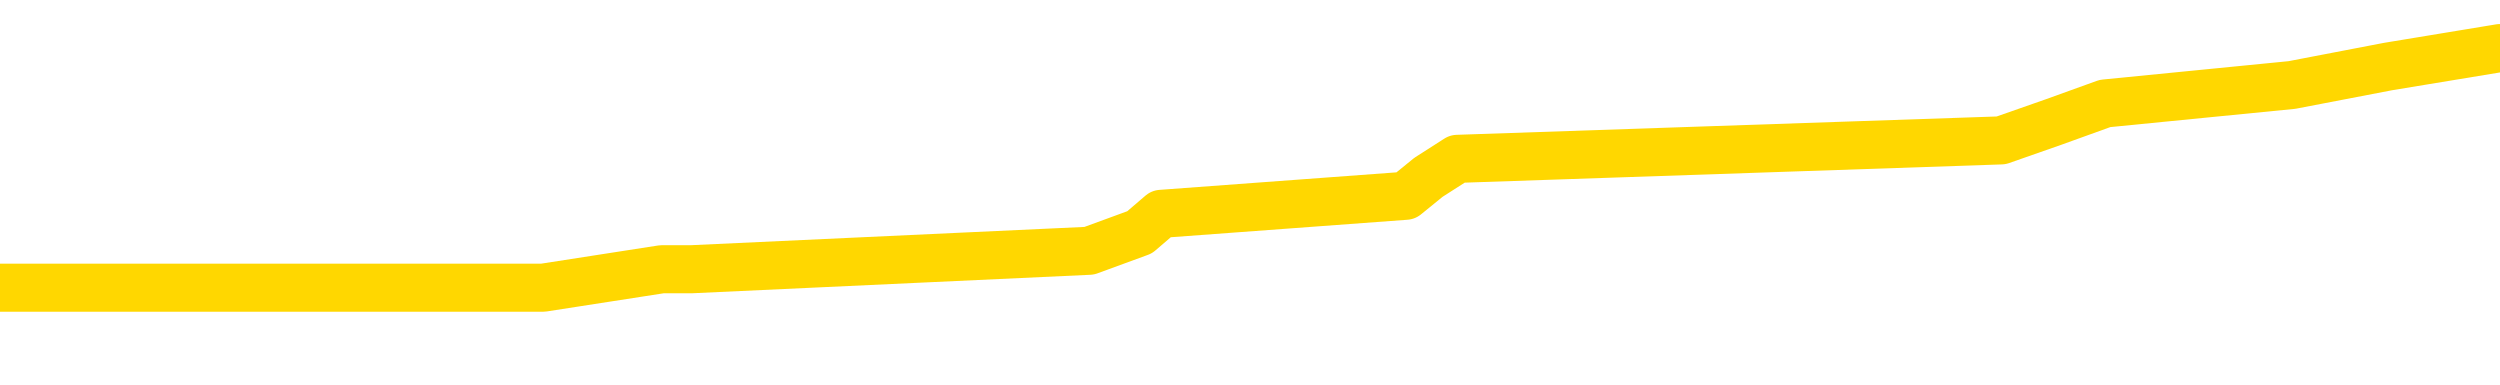 <svg xmlns="http://www.w3.org/2000/svg" version="1.1" viewBox="0 0 6500 1000">
	<path fill="none" stroke="gold" stroke-width="125" stroke-linecap="round" stroke-linejoin="round" d="M0 158794  L-1234165 158794 L-1233981 158746 L-1233490 158650 L-1233197 158602 L-1232886 158507 L-1232651 158459 L-1232598 158363 L-1232538 158267 L-1232385 158219 L-1232345 158124 L-1232212 158076 L-1231920 158028 L-1231379 158028 L-1230769 157980 L-1230721 157980 L-1230081 157932 L-1230047 157932 L-1229522 157932 L-1229389 157884 L-1228999 157788 L-1228671 157693 L-1228554 157597 L-1228343 157501 L-1227626 157501 L-1227056 157453 L-1226948 157453 L-1226774 157405 L-1226553 157309 L-1226151 157261 L-1226125 157166 L-1225197 157070 L-1225110 156974 L-1225028 156878 L-1224958 156783 L-1224660 156735 L-1224508 156639 L-1222618 156687 L-1222517 156687 L-1222255 156687 L-1221961 156735 L-1221820 156639 L-1221571 156639 L-1221536 156591 L-1221377 156543 L-1220914 156447 L-1220661 156399 L-1220448 156304 L-1220197 156256 L-1219848 156208 L-1218921 156112 L-1218827 156016 L-1218416 155968 L-1217245 155873 L-1216056 155825 L-1215964 155729 L-1215937 155633 L-1215671 155537 L-1215372 155442 L-1215243 155346 L-1215205 155250 L-1214391 155250 L-1214007 155298 L-1212946 155346 L-1212885 155346 L-1212620 156304 L-1212149 157214 L-1211956 158124 L-1211693 159034 L-1211356 158986 L-1211220 158938 L-1210765 158890 L-1210022 158842 L-1210004 158794 L-1209839 158698 L-1209771 158698 L-1209254 158650 L-1208226 158650 L-1208030 158602 L-1207541 158555 L-1207179 158507 L-1206770 158507 L-1206385 158555 L-1204681 158555 L-1204583 158555 L-1204512 158555 L-1204450 158555 L-1204266 158507 L-1203929 158507 L-1203289 158459 L-1203212 158411 L-1203151 158411 L-1202964 158363 L-1202884 158363 L-1202707 158315 L-1202688 158267 L-1202458 158267 L-1202070 158219 L-1201182 158219 L-1201142 158171 L-1201054 158124 L-1201027 158028 L-1200019 157980 L-1199869 157884 L-1199845 157836 L-1199712 157788 L-1199672 157740 L-1198414 157693 L-1198356 157693 L-1197816 157645 L-1197764 157645 L-1197717 157645 L-1197322 157597 L-1197182 157549 L-1196982 157501 L-1196836 157501 L-1196671 157501 L-1196394 157549 L-1196036 157549 L-1195483 157501 L-1194838 157453 L-1194580 157357 L-1194426 157309 L-1194025 157261 L-1193985 157214 L-1193864 157166 L-1193802 157214 L-1193788 157214 L-1193694 157214 L-1193401 157166 L-1193250 156974 L-1192920 156878 L-1192842 156783 L-1192766 156735 L-1192539 156591 L-1192473 156495 L-1192245 156399 L-1192193 156304 L-1192028 156256 L-1191022 156208 L-1190839 156160 L-1190288 156112 L-1189895 156016 L-1189497 155968 L-1188647 155873 L-1188569 155825 L-1187990 155777 L-1187549 155777 L-1187308 155729 L-1187150 155729 L-1186750 155633 L-1186729 155633 L-1186284 155585 L-1185879 155537 L-1185743 155442 L-1185568 155346 L-1185431 155250 L-1185181 155154 L-1184181 155106 L-1184099 155058 L-1183964 155011 L-1183925 154963 L-1183035 154915 L-1182819 154867 L-1182376 154819 L-1182259 154771 L-1182202 154723 L-1181526 154723 L-1181425 154675 L-1181397 154675 L-1180055 154627 L-1179649 154579 L-1179610 154532 L-1178681 154484 L-1178583 154436 L-1178450 154388 L-1178046 154340 L-1178020 154292 L-1177927 154244 L-1177710 154196 L-1177299 154101 L-1176146 154005 L-1175854 153909 L-1175825 153813 L-1175217 153765 L-1174967 153670 L-1174947 153622 L-1174018 153574 L-1173967 153478 L-1173844 153430 L-1173827 153334 L-1173671 153286 L-1173496 153191 L-1173359 153143 L-1173303 153095 L-1173195 153047 L-1173110 152999 L-1172876 152951 L-1172801 152903 L-1172493 152855 L-1172375 152807 L-1172205 152760 L-1172114 152712 L-1172011 152712 L-1171988 152664 L-1171911 152664 L-1171813 152568 L-1171446 152520 L-1171342 152472 L-1170838 152424 L-1170386 152376 L-1170348 152329 L-1170324 152281 L-1170283 152233 L-1170155 152185 L-1170054 152137 L-1169612 152089 L-1169330 152041 L-1168738 151993 L-1168607 151945 L-1168333 151850 L-1168180 151802 L-1168027 151754 L-1167942 151658 L-1167864 151610 L-1167678 151562 L-1167628 151562 L-1167600 151514 L-1167520 151466 L-1167497 151419 L-1167214 151323 L-1166610 151227 L-1165615 151179 L-1165317 151131 L-1164583 151083 L-1164338 151035 L-1164249 150988 L-1163671 150940 L-1162973 150892 L-1162220 150844 L-1161902 150796 L-1161519 150700 L-1161442 150652 L-1160808 150604 L-1160622 150556 L-1160534 150556 L-1160405 150556 L-1160092 150509 L-1160043 150461 L-1159901 150413 L-1159879 150365 L-1158911 150317 L-1158366 150269 L-1157888 150269 L-1157827 150269 L-1157503 150269 L-1157481 150221 L-1157419 150221 L-1157209 150173 L-1157132 150125 L-1157077 150078 L-1157055 150030 L-1157016 149982 L-1157000 149934 L-1156243 149886 L-1156226 149838 L-1155427 149790 L-1155274 149742 L-1154369 149694 L-1153863 149647 L-1153634 149551 L-1153592 149551 L-1153477 149503 L-1153301 149455 L-1152546 149503 L-1152411 149455 L-1152247 149407 L-1151929 149359 L-1151753 149263 L-1150731 149168 L-1150708 149072 L-1150457 149024 L-1150244 148928 L-1149610 148880 L-1149372 148784 L-1149339 148689 L-1149161 148593 L-1149081 148497 L-1148991 148449 L-1148927 148353 L-1148486 148258 L-1148463 148210 L-1147922 148162 L-1147666 148114 L-1147171 148066 L-1146294 148018 L-1146257 147970 L-1146205 147922 L-1146163 147875 L-1146046 147827 L-1145770 147779 L-1145563 147683 L-1145365 147587 L-1145342 147491 L-1145292 147396 L-1145253 147348 L-1145175 147300 L-1144577 147204 L-1144517 147156 L-1144414 147108 L-1144260 147060 L-1143628 147012 L-1142947 146965 L-1142644 146869 L-1142297 146821 L-1142100 146773 L-1142052 146677 L-1141731 146629 L-1141104 146581 L-1140957 146534 L-1140921 146486 L-1140863 146438 L-1140786 146342 L-1140545 146342 L-1140457 146294 L-1140363 146246 L-1140069 146198 L-1139934 146150 L-1139874 146102 L-1139837 146007 L-1139565 146007 L-1138559 145959 L-1138384 145911 L-1138333 145911 L-1138040 145863 L-1137848 145767 L-1137515 145719 L-1137008 145671 L-1136446 145576 L-1136431 145480 L-1136414 145432 L-1136314 145336 L-1136199 145240 L-1136160 145145 L-1136123 145097 L-1136057 145097 L-1136029 145049 L-1135890 145097 L-1135597 145097 L-1135547 145097 L-1135442 145097 L-1135177 145049 L-1134713 145001 L-1134568 145001 L-1134513 144905 L-1134456 144857 L-1134265 144809 L-1133900 144761 L-1133686 144761 L-1133491 144761 L-1133433 144761 L-1133374 144666 L-1133220 144618 L-1132951 144570 L-1132521 144809 L-1132505 144809 L-1132428 144761 L-1132364 144714 L-1132235 144378 L-1132211 144330 L-1131927 144283 L-1131879 144235 L-1131825 144187 L-1131362 144139 L-1131324 144139 L-1131283 144091 L-1131093 144043 L-1130612 143995 L-1130125 143947 L-1130109 143899 L-1130071 143852 L-1129814 143804 L-1129737 143708 L-1129507 143660 L-1129491 143564 L-1129196 143468 L-1128754 143420 L-1128307 143373 L-1127803 143325 L-1127649 143277 L-1127362 143229 L-1127322 143133 L-1126991 143085 L-1126769 143037 L-1126252 142942 L-1126176 142894 L-1125929 142798 L-1125734 142702 L-1125674 142654 L-1124898 142606 L-1124824 142606 L-1124593 142558 L-1124577 142558 L-1124515 142511 L-1124319 142463 L-1123855 142463 L-1123832 142415 L-1123702 142415 L-1122401 142415 L-1122385 142415 L-1122307 142367 L-1122214 142367 L-1121997 142367 L-1121844 142319 L-1121666 142367 L-1121612 142415 L-1121325 142463 L-1121285 142463 L-1120916 142463 L-1120475 142463 L-1120292 142463 L-1119971 142415 L-1119676 142415 L-1119230 142319 L-1119158 142271 L-1118696 142175 L-1118258 142127 L-1118076 142079 L-1116622 141984 L-1116490 141936 L-1116033 141840 L-1115807 141792 L-1115421 141696 L-1114904 141601 L-1113950 141505 L-1113156 141409 L-1112481 141361 L-1112056 141265 L-1111745 141217 L-1111515 141074 L-1110831 140930 L-1110818 140786 L-1110608 140595 L-1110586 140547 L-1110412 140451 L-1109462 140403 L-1109194 140307 L-1108379 140260 L-1108068 140164 L-1108031 140116 L-1107973 140020 L-1107356 139972 L-1106719 139876 L-1105093 139829 L-1104419 139781 L-1103777 139781 L-1103699 139781 L-1103643 139781 L-1103607 139781 L-1103579 139733 L-1103467 139637 L-1103449 139589 L-1103426 139541 L-1103273 139493 L-1103219 139397 L-1103141 139350 L-1103022 139302 L-1102924 139254 L-1102807 139206 L-1102537 139110 L-1102268 139062 L-1102250 138966 L-1102050 138919 L-1101903 138823 L-1101677 138775 L-1101543 138727 L-1101234 138679 L-1101174 138631 L-1100821 138535 L-1100472 138488 L-1100371 138440 L-1100307 138344 L-1100247 138296 L-1099863 138200 L-1099482 138152 L-1099377 138104 L-1099117 138056 L-1098846 137961 L-1098687 137913 L-1098654 137865 L-1098592 137817 L-1098451 137769 L-1098267 137721 L-1098223 137673 L-1097935 137673 L-1097919 137625 L-1097685 137625 L-1097624 137578 L-1097586 137578 L-1097006 137530 L-1096873 137482 L-1096849 137290 L-1096831 136955 L-1096813 136572 L-1096797 136189 L-1096773 135806 L-1096757 135518 L-1096736 135183 L-1096719 134848 L-1096696 134656 L-1096679 134465 L-1096657 134321 L-1096641 134225 L-1096592 134081 L-1096519 133938 L-1096485 133698 L-1096461 133507 L-1096425 133315 L-1096384 133124 L-1096347 133028 L-1096331 132836 L-1096307 132693 L-1096270 132597 L-1096253 132453 L-1096230 132357 L-1096212 132261 L-1096194 132166 L-1096178 132070 L-1096149 131926 L-1096123 131783 L-1096077 131735 L-1096061 131639 L-1096019 131591 L-1095971 131495 L-1095900 131399 L-1095885 131304 L-1095869 131208 L-1095806 131160 L-1095767 131112 L-1095728 131064 L-1095562 131016 L-1095497 130968 L-1095481 130920 L-1095437 130825 L-1095378 130777 L-1095166 130729 L-1095132 130681 L-1095090 130633 L-1095012 130585 L-1094474 130537 L-1094396 130489 L-1094292 130394 L-1094203 130346 L-1094027 130298 L-1093677 130250 L-1093521 130202 L-1093083 130154 L-1092926 130106 L-1092796 130058 L-1092092 129963 L-1091891 129915 L-1090931 129819 L-1090448 129771 L-1090349 129771 L-1090257 129723 L-1090012 129675 L-1089939 129627 L-1089496 129532 L-1089400 129484 L-1089385 129436 L-1089369 129388 L-1089344 129340 L-1088878 129292 L-1088661 129244 L-1088522 129196 L-1088228 129148 L-1088139 129101 L-1088098 129053 L-1088068 129005 L-1087895 128957 L-1087837 128909 L-1087760 128861 L-1087680 128813 L-1087610 128813 L-1087301 128765 L-1087216 128717 L-1087002 128670 L-1086967 128622 L-1086283 128574 L-1086184 128526 L-1085979 128478 L-1085933 128430 L-1085654 128382 L-1085592 128334 L-1085575 128238 L-1085497 128191 L-1085189 128095 L-1085165 128047 L-1085111 127951 L-1085088 127903 L-1084966 127855 L-1084830 127760 L-1084586 127712 L-1084460 127712 L-1083813 127664 L-1083797 127664 L-1083773 127664 L-1083592 127568 L-1083516 127520 L-1083424 127472 L-1082997 127424 L-1082580 127376 L-1082188 127281 L-1082109 127233 L-1082090 127185 L-1081727 127137 L-1081490 127089 L-1081262 127041 L-1080949 126993 L-1080871 126945 L-1080790 126850 L-1080612 126754 L-1080597 126706 L-1080331 126610 L-1080251 126562 L-1080021 126514 L-1079795 126466 L-1079479 126466 L-1079304 126419 L-1078943 126419 L-1078551 126371 L-1078482 126275 L-1078418 126227 L-1078278 126131 L-1078226 126083 L-1078124 125988 L-1077623 125940 L-1077425 125892 L-1077179 125844 L-1076993 125796 L-1076693 125748 L-1076617 125700 L-1076451 125604 L-1075567 125556 L-1075538 125461 L-1075415 125365 L-1074837 125317 L-1074759 125269 L-1074045 125269 L-1073733 125269 L-1073520 125269 L-1073503 125269 L-1073117 125269 L-1072592 125173 L-1072146 125125 L-1071816 125078 L-1071663 125030 L-1071337 125030 L-1071159 124982 L-1071078 124982 L-1070871 124886 L-1070696 124838 L-1069767 124790 L-1068878 124742 L-1068838 124694 L-1068611 124694 L-1068231 124647 L-1067444 124599 L-1067210 124551 L-1067134 124503 L-1066776 124455 L-1066204 124359 L-1065937 124311 L-1065551 124263 L-1065447 124263 L-1065277 124263 L-1064659 124263 L-1064448 124263 L-1064140 124263 L-1064087 124215 L-1063959 124168 L-1063906 124120 L-1063787 124072 L-1063451 123976 L-1062491 123928 L-1062360 123832 L-1062158 123784 L-1061527 123737 L-1061216 123689 L-1060802 123641 L-1060774 123593 L-1060629 123545 L-1060209 123497 L-1058876 123497 L-1058829 123449 L-1058701 123353 L-1058684 123306 L-1058106 123210 L-1057900 123162 L-1057871 123114 L-1057830 123066 L-1057773 123018 L-1057735 122970 L-1057657 122922 L-1057514 122875 L-1057060 122827 L-1056941 122779 L-1056656 122731 L-1056283 122683 L-1056187 122635 L-1055860 122587 L-1055506 122539 L-1055336 122491 L-1055289 122443 L-1055179 122396 L-1055090 122348 L-1055063 122300 L-1054986 122204 L-1054683 122156 L-1054649 122060 L-1054577 122012 L-1054210 121965 L-1053874 121917 L-1053793 121917 L-1053573 121869 L-1053402 121821 L-1053374 121773 L-1052877 121725 L-1052328 121629 L-1051447 121581 L-1051349 121486 L-1051272 121438 L-1050998 121390 L-1050750 121294 L-1050676 121246 L-1050615 121150 L-1050496 121102 L-1050453 121055 L-1050343 121007 L-1050267 120911 L-1049566 120863 L-1049320 120815 L-1049281 120767 L-1049124 120719 L-1048525 120719 L-1048298 120719 L-1048206 120719 L-1047731 120719 L-1047134 120624 L-1046614 120576 L-1046593 120528 L-1046448 120480 L-1046128 120480 L-1045586 120480 L-1045354 120480 L-1045183 120480 L-1044697 120432 L-1044469 120384 L-1044384 120336 L-1044038 120288 L-1043712 120288 L-1043189 120240 L-1042862 120193 L-1042261 120145 L-1042064 120049 L-1042012 120001 L-1041971 119953 L-1041690 119905 L-1041005 119809 L-1040695 119761 L-1040670 119666 L-1040479 119618 L-1040256 119570 L-1040170 119522 L-1039507 119426 L-1039482 119378 L-1039261 119283 L-1038931 119235 L-1038579 119139 L-1038374 119091 L-1038141 118995 L-1037883 118947 L-1037694 118852 L-1037647 118804 L-1037419 118756 L-1037385 118708 L-1037228 118660 L-1037014 118612 L-1036841 118564 L-1036750 118516 L-1036472 118468 L-1036229 118420 L-1035913 118373 L-1035487 118373 L-1035450 118373 L-1034966 118373 L-1034733 118373 L-1034521 118325 L-1034295 118277 L-1033745 118277 L-1033498 118229 L-1032664 118229 L-1032608 118181 L-1032586 118133 L-1032428 118085 L-1031967 118037 L-1031926 117989 L-1031586 117894 L-1031453 117846 L-1031230 117798 L-1030658 117750 L-1030186 117702 L-1029992 117654 L-1029799 117606 L-1029609 117558 L-1029508 117511 L-1029139 117463 L-1029093 117415 L-1029012 117367 L-1027718 117319 L-1027670 117271 L-1027401 117271 L-1027256 117271 L-1026705 117271 L-1026589 117223 L-1026507 117175 L-1026148 117127 L-1025924 117079 L-1025643 117032 L-1025314 116936 L-1024806 116888 L-1024693 116840 L-1024614 116792 L-1024450 116744 L-1024156 116744 L-1023687 116744 L-1023490 116792 L-1023440 116792 L-1022790 116744 L-1022668 116696 L-1022214 116696 L-1022178 116648 L-1021710 116601 L-1021599 116553 L-1021583 116505 L-1021367 116505 L-1021186 116457 L-1020654 116457 L-1019625 116457 L-1019425 116409 L-1018967 116361 L-1018019 116265 L-1017920 116217 L-1017566 116122 L-1017506 116074 L-1017491 116026 L-1017456 115978 L-1017086 115930 L-1016966 115882 L-1016724 115834 L-1016561 115786 L-1016373 115738 L-1016252 115691 L-1015182 115595 L-1014324 115547 L-1014111 115451 L-1014014 115403 L-1013840 115307 L-1013507 115260 L-1013435 115212 L-1013377 115164 L-1013202 115164 L-1012813 115116 L-1012578 115068 L-1012466 115020 L-1012349 114972 L-1011369 114924 L-1011343 114876 L-1010749 114781 L-1010716 114781 L-1010568 114733 L-1010283 114685 L-1009371 114685 L-1008425 114685 L-1008272 114637 L-1008170 114637 L-1008038 114589 L-1007895 114541 L-1007869 114493 L-1007754 114445 L-1007536 114397 L-1006855 114350 L-1006725 114302 L-1006422 114254 L-1006182 114158 L-1005850 114110 L-1005211 114062 L-1004868 113966 L-1004807 113919 L-1004651 113919 L-1003729 113919 L-1003259 113919 L-1003215 113919 L-1003203 113871 L-1003161 113823 L-1003139 113775 L-1003112 113727 L-1002968 113679 L-1002546 113631 L-1002211 113631 L-1002019 113583 L-1001591 113583 L-1001403 113535 L-1001014 113440 L-1000480 113392 L-1000107 113344 L-1000086 113344 L-999836 113296 L-999717 113248 L-999642 113200 L-999506 113152 L-999466 113104 L-999387 113056 L-998992 113009 L-998496 112961 L-998384 112865 L-998211 112817 L-997903 112769 L-997456 112721 L-997133 112673 L-996990 112578 L-996563 112482 L-996410 112386 L-996355 112290 L-995541 112242 L-995521 112194 L-995149 112147 L-995092 112147 L-993963 112099 L-993895 112099 L-993337 112051 L-993142 112003 L-993006 111955 L-992773 111907 L-992426 111859 L-992391 111763 L-992356 111715 L-992288 111620 L-991939 111572 L-991766 111524 L-991282 111476 L-991265 111428 L-990940 111380 L-990783 111332 L-989642 111237 L-989617 111189 L-989425 111093 L-989232 111045 L-988982 110997 L-988964 110949 L-987944 110901 L-987646 110853 L-987571 110806 L-987435 110710 L-987259 110662 L-986682 110566 L-986467 110518 L-986403 110470 L-986272 110422 L-986235 110327 L-985712 110279 L-985574 129148 L-985560 129148 L-985537 129148 L-985517 129148 L-985290 110231 L-984514 110231 L-984472 110231 L-984104 110231 L-984026 110183 L-983974 110135 L-983301 110087 L-982558 110039 L-982134 110039 L-981686 109991 L-980624 109943 L-980313 109848 L-979903 109848 L-979831 109800 L-979306 109800 L-979212 109800 L-979194 109800 L-978749 109752 L-978564 109656 L-977784 109560 L-977111 109512 L-976699 109369 L-976467 109273 L-976326 109225 L-976245 109129 L-976225 109081 L-976149 109081 L-976020 109034 L-975704 109081 L-975479 109081 L-975154 109034 L-975092 109034 L-974722 109034 L-974689 109034 L-974480 109034 L-973813 109034 L-973735 109034 L-973577 108938 L-973467 108938 L-973140 108890 L-972985 108842 L-972645 108842 L-972588 108746 L-972249 108650 L-972046 108602 L-971993 108507 L-970616 108459 L-970487 108411 L-970053 108363 L-969733 108315 L-968905 108219 L-968782 108171 L-968051 108076 L-967895 107980 L-967854 107932 L-967800 107884 L-967777 107836 L-967663 107788 L-967367 107740 L-967077 107693 L-967023 107645 L-966902 107597 L-966872 107549 L-966772 107501 L-966328 107501 L-966177 107453 L-965341 107453 L-964799 107405 L-964464 107405 L-964449 107357 L-964373 107309 L-964257 107261 L-964062 107214 L-963798 107166 L-962964 107118 L-962867 107070 L-962346 107022 L-962304 106974 L-962205 106926 L-961377 106926 L-961241 106878 L-960903 106878 L-960349 106830 L-959969 106783 L-959806 106735 L-959496 106687 L-958683 106639 L-958377 106591 L-958109 106591 L-957787 106591 L-957466 106639 L-957191 106639 L-956362 106543 L-956267 106495 L-956175 106352 L-956070 106208 L-955684 106064 L-955203 105968 L-955187 105920 L-955068 105873 L-954701 105777 L-954606 105729 L-953772 105633 L-953695 105585 L-953395 105537 L-953305 105489 L-952897 105394 L-952787 105298 L-952088 105250 L-951615 105202 L-951555 105154 L-951336 105058 L-951062 105011 L-950949 104963 L-949922 104915 L-949535 104867 L-949515 104819 L-949182 104771 L-948938 104723 L-948504 104675 L-948394 104627 L-948277 104579 L-947825 104484 L-947234 104436 L-946898 104388 L-945005 104340 L-944891 104244 L-944680 104196 L-943361 104148 L-943255 93373 L-943189 82740 L-943153 72922 L-943091 72922 L-942591 83602 L-941916 94139 L-941894 103861 L-941624 103765 L-940656 103765 L-939966 103717 L-939804 103670 L-939264 103622 L-939174 103574 L-938155 103526 L-937207 103430 L-936841 103478 L-936738 103526 L-936150 103526 L-936091 103526 L-935990 103478 L-935550 103382 L-935443 103334 L-935001 103286 L-934001 103143 L-933745 102999 L-933642 102855 L-933512 102760 L-933145 102664 L-932564 102568 L-932533 102520 L-932218 102472 L-930235 102424 L-930119 102376 L-930051 102376 L-929693 102329 L-928074 102281 L-927896 102281 L-927752 102281 L-926930 102329 L-926877 102376 L-926822 102376 L-926388 102376 L-925408 102424 L-925334 102424 L-924249 102376 L-924036 102376 L-923320 102281 L-922932 102233 L-922713 102137 L-922393 102041 L-921900 101945 L-921772 101897 L-921543 101802 L-921311 101706 L-921252 101658 L-920962 101610 L-920690 101514 L-919660 101466 L-917995 101419 L-917576 101371 L-917439 101323 L-917282 101323 L-916977 101275 L-916749 101179 L-916591 101131 L-916431 101035 L-916262 100940 L-916215 100892 L-916161 100844 L-916140 100844 L-915754 100796 L-915504 100796 L-915233 100796 L-915073 100796 L-914983 100796 L-913324 100796 L-913159 100844 L-912779 100796 L-912319 100796 L-911710 100700 L-910616 100652 L-910185 100604 L-910154 100556 L-910092 100509 L-910074 100461 L-908370 100413 L-908328 100365 L-907862 100317 L-907675 100269 L-907643 100173 L-907048 100125 L-906998 100078 L-906675 100030 L-906624 99982 L-906414 99934 L-906396 99886 L-906130 99790 L-906077 99742 L-905608 99694 L-905098 99599 L-905019 99599 L-904725 99551 L-904708 99503 L-904670 99455 L-904599 99407 L-904441 99359 L-903495 99359 L-903439 99359 L-902918 99359 L-902726 99311 L-902625 99311 L-902399 99263 L-901889 99263 L-901501 100556 L-901431 100556 L-901083 100509 L-900726 100461 L-899597 99072 L-899546 98976 L-899320 98928 L-899286 98880 L-899161 98784 L-899062 98784 L-898797 98784 L-898057 98832 L-897479 98832 L-897185 98832 L-896479 98832 L-896301 98784 L-896277 98784 L-895641 98737 L-895330 98689 L-894934 98689 L-894904 98641 L-894883 98593 L-894729 98545 L-894044 98545 L-894028 98545 L-893688 98545 L-893415 98497 L-893378 98449 L-893322 98353 L-893300 98306 L-893228 98258 L-892896 98210 L-892790 98162 L-892761 98066 L-892563 98018 L-892410 97970 L-891542 97922 L-890980 97827 L-890964 97827 L-890862 97779 L-890760 97827 L-890614 97827 L-890535 97827 L-890498 97779 L-890442 97731 L-890369 97683 L-890224 97635 L-889742 97635 L-889338 97587 L-888471 97635 L-888451 97635 L-888194 97635 L-888117 97635 L-888088 97587 L-888077 97491 L-888060 97443 L-887767 97396 L-887728 97348 L-887656 97300 L-887582 97252 L-887377 97204 L-887217 97060 L-886916 96917 L-886839 96725 L-886822 96581 L-886605 96486 L-886374 96486 L-886264 96534 L-885894 96581 L-885736 96581 L-885505 96581 L-885336 96581 L-885191 96534 L-885059 96486 L-883783 96390 L-883380 96294 L-883319 96246 L-883202 96150 L-882777 96102 L-882762 96007 L-882700 95959 L-882426 95863 L-882314 95815 L-882032 95719 L-881754 95671 L-881329 95576 L-881307 95528 L-881229 95480 L-881103 95432 L-880517 95384 L-880125 95336 L-879790 95288 L-879201 95240 L-879098 95240 L-878928 95193 L-878792 95193 L-877964 95145 L-876779 95097 L-876743 95049 L-876687 95049 L-876467 95001 L-876262 95001 L-876107 95001 L-875850 94953 L-875774 94905 L-875231 94857 L-875195 94809 L-874946 94761 L-874558 94714 L-873733 94666 L-873375 94618 L-873064 94618 L-872806 94570 L-872582 94522 L-872176 94474 L-872060 94426 L-871876 94378 L-871823 94378 L-871635 94330 L-871464 94283 L-871435 94235 L-871155 94187 L-870844 94139 L-870706 94091 L-870396 94043 L-870203 94043 L-870187 93995 L-869468 93995 L-869334 93899 L-869037 93852 L-868946 93804 L-868346 93804 L-868307 93756 L-868229 93708 L-867608 93660 L-867457 93564 L-867416 93516 L-867106 93468 L-866914 93420 L-866721 93325 L-866665 93229 L-866357 93181 L-866304 93133 L-866250 93181 L-866224 93181 L-866099 93181 L-865288 93133 L-865212 93085 L-864671 93037 L-864403 92989 L-863743 92942 L-862836 92894 L-862594 92846 L-862062 92798 L-861845 92750 L-860737 92798 L-860687 92798 L-859912 92798 L-859364 92750 L-859253 92702 L-859100 92606 L-859045 92558 L-858879 92511 L-858502 92463 L-858054 92415 L-858000 92367 L-857845 92319 L-857165 92271 L-856945 92223 L-856427 92175 L-855578 92079 L-855562 92032 L-853771 91984 L-853217 91936 L-853100 91888 L-852094 91840 L-852057 91792 L-851825 91792 L-851732 91792 L-851692 91792 L-851360 91744 L-851008 91696 L-850743 91601 L-850456 91553 L-850146 91457 L-849891 91361 L-849798 91313 L-849308 91265 L-849100 91217 L-848535 91170 L-848421 91217 L-848069 91170 L-848018 91170 L-847978 91170 L-847374 91074 L-846640 90978 L-846059 90882 L-845824 90786 L-845283 90643 L-845131 90547 L-844629 90499 L-844420 90403 L-844397 90403 L-844338 90355 L-843375 90355 L-843198 90307 L-842756 90260 L-842731 90164 L-842576 90116 L-842495 90116 L-842344 90164 L-841697 90164 L-841648 90116 L-840528 90068 L-839544 90020 L-839482 89972 L-838762 89924 L-837897 89876 L-837518 89829 L-837299 89829 L-836539 89781 L-836488 89733 L-836178 89637 L-835327 89637 L-835134 89589 L-834957 89541 L-834733 89541 L-834606 89493 L-834414 89493 L-834181 89445 L-834012 89493 L-833725 89445 L-833446 89445 L-833363 89397 L-833192 89350 L-833176 89254 L-833022 89206 L-832983 89158 L-832207 89110 L-832131 89110 L-831899 89014 L-831472 88966 L-831126 88919 L-830543 88871 L-830274 88871 L-830015 88871 L-829886 88775 L-829870 88727 L-829756 88679 L-829732 88631 L-829498 88583 L-829462 88535 L-828146 88535 L-828090 88488 L-827411 88392 L-826839 88392 L-826713 88392 L-826560 88392 L-826483 88392 L-826171 88296 L-825898 88248 L-825809 88152 L-825707 88152 L-824779 88104 L-824703 88104 L-824339 88104 L-824315 88056 L-824278 88009 L-823503 87913 L-823411 87865 L-823271 87817 L-822869 87769 L-822607 87769 L-822364 87817 L-822150 87769 L-822069 87769 L-821993 87769 L-821916 87769 L-821730 87817 L-821663 87817 L-821413 87817 L-821359 87769 L-821221 87721 L-821141 87625 L-821028 87578 L-820805 87530 L-820641 87482 L-820599 87434 L-820430 87386 L-820059 87338 L-820044 87290 L-819928 87242 L-819207 87194 L-819171 87147 L-819038 87147 L-818691 87099 L-818279 87099 L-818243 87099 L-818165 87051 L-818126 87003 L-817762 86955 L-817558 86907 L-817543 86859 L-817197 86811 L-816849 86811 L-816523 86811 L-816421 86763 L-816268 86763 L-816074 86715 L-815842 86715 L-815750 86715 L-815594 86715 L-815517 86715 L-815476 86668 L-815363 86620 L-815340 86572 L-815089 86572 L-814950 86476 L-814372 86332 L-813544 86237 L-813056 86141 L-812935 86093 L-812896 86045 L-812884 85997 L-812732 85901 L-812631 85806 L-812398 85758 L-812007 85662 L-811703 85614 L-811687 85566 L-811517 85518 L-811278 85422 L-810682 85422 L-810078 85375 L-810038 85375 L-809998 85375 L-809845 85327 L-809791 85279 L-809729 85231 L-809661 85183 L-809606 85087 L-809581 85039 L-809534 84991 L-809440 84896 L-809303 84848 L-809149 84800 L-809017 84752 L-808976 84752 L-808940 84704 L-808879 84656 L-808605 84560 L-808291 84512 L-808250 84417 L-808165 84369 L-807987 84321 L-807750 84273 L-807393 84225 L-807363 84177 L-806793 84129 L-806671 84081 L-806435 84034 L-806412 84034 L-806131 83986 L-805845 83986 L-805590 83986 L-805018 83938 L-804721 83890 L-804645 83842 L-803946 83794 L-803868 83746 L-803833 83698 L-803807 83650 L-803755 83555 L-803561 83507 L-803421 83411 L-803385 83363 L-803345 83315 L-802750 83267 L-802517 83219 L-802234 83555 L-802179 83842 L-802105 84177 L-802027 84465 L-801791 84369 L-801547 84321 L-801412 84273 L-801305 84225 L-801226 84177 L-800839 84081 L-800712 84034 L-800559 83986 L-800521 83938 L-800375 83890 L-800154 83842 L-799980 83794 L-799911 83746 L-799089 83650 L-799073 83650 L-798779 83602 L-797991 83555 L-797681 83555 L-797535 83507 L-797307 83459 L-797106 83363 L-796169 83315 L-796132 83267 L-796110 83219 L-796069 83124 L-795800 83076 L-795204 83028 L-795140 82980 L-795105 82932 L-795088 82884 L-794393 82884 L-794191 82884 L-794159 82884 L-793826 82884 L-793718 82836 L-793093 82740 L-792589 82693 L-792552 82597 L-792110 82597 L-792014 82549 L-791855 82549 L-791542 82549 L-791529 82549 L-791089 82597 L-790607 82645 L-790478 82645 L-790158 82645 L-790090 82597 L-789786 82597 L-789610 82549 L-789416 82501 L-789173 82405 L-788976 82309 L-788950 82214 L-788372 82166 L-788302 82118 L-787892 82070 L-787838 82022 L-787792 81974 L-787428 81926 L-787282 81878 L-787076 81830 L-786980 81830 L-786825 81783 L-786763 81735 L-786616 81639 L-786515 81591 L-785958 81591 L-785936 81687 L-785764 81735 L-785222 81783 L-785161 81783 L-785107 81687 L-785079 81591 L-785007 81543 L-784991 81447 L-784928 81399 L-784891 81304 L-784736 81256 L-784411 81208 L-783845 81160 L-783830 81112 L-783768 81016 L-783667 80920 L-783620 80920 L-783378 80873 L-782956 80873 L-782801 80873 L-781059 80777 L-780517 80729 L-779574 80681 L-779165 80633 L-778624 80537 L-778427 80489 L-778259 80442 L-777963 80394 L-777848 80346 L-777833 80346 L-777678 80298 L-777538 80250 L-777462 80154 L-777330 80154 L-776982 80154 L-776611 80202 L-776013 80202 L-775838 80202 L-775681 80154 L-775413 80106 L-775261 80106 L-774970 80250 L-774946 80346 L-774863 80442 L-774636 80537 L-773936 80489 L-773809 80442 L-773378 80394 L-773284 80346 L-772079 80346 L-772030 80298 L-771737 80298 L-771333 80250 L-771057 80154 L-771038 80106 L-770920 80058 L-770844 80011 L-770663 79963 L-770183 79915 L-769731 79819 L-769321 79771 L-769291 79723 L-768872 79675 L-768758 79675 L-768640 79675 L-768625 79675 L-768431 79627 L-768409 79532 L-768177 79484 L-767734 79436 L-767414 79340 L-766949 79340 L-766784 79292 L-766629 79244 L-766473 79244 L-766020 79244 L-765701 79244 L-765646 79292 L-765275 79292 L-765237 79340 L-764911 79340 L-764794 79292 L-764695 79244 L-764369 79148 L-763982 79101 L-763721 79053 L-763363 78957 L-763107 78909 L-760936 78861 L-760887 78813 L-760865 78765 L-760453 78765 L-760391 78765 L-760321 78813 L-760090 78813 L-759780 78765 L-759476 78670 L-759432 78622 L-759124 78574 L-758991 78526 L-758775 78478 L-758062 78430 L-757907 78430 L-757769 78382 L-757620 78382 L-757599 78382 L-757405 78334 L-757380 78286 L-757288 78238 L-757266 78191 L-757250 78143 L-757150 78095 L-756221 78047 L-755763 78047 L-754671 77951 L-754249 77951 L-753845 77903 L-753806 77855 L-753553 77807 L-752778 77712 L-752762 77664 L-752738 77616 L-752545 77568 L-751808 77520 L-751539 77472 L-751499 77424 L-751100 77329 L-751075 77281 L-750285 77233 L-749605 77185 L-748234 77137 L-747964 77089 L-747916 77041 L-747378 76945 L-747345 76897 L-747243 76802 L-746920 76754 L-746840 76706 L-746571 76706 L-745659 76658 L-745520 76658 L-745271 76562 L-744726 76562 L-744304 76514 L-744111 76466 L-744095 76466 L-743957 76371 L-743863 76323 L-743736 76275 L-743476 76227 L-743451 76131 L-743360 76083 L-743050 76035 L-742990 75988 L-742873 75988 L-742523 75988 L-741712 75988 L-741481 75892 L-740652 75892 L-740420 75796 L-740203 75748 L-739685 75748 L-739047 75700 L-738630 75652 L-738308 75604 L-737827 75556 L-737402 75556 L-737340 75509 L-736992 75509 L-736951 75461 L-736938 75413 L-736838 75317 L-736793 75317 L-736307 75269 L-735506 75269 L-735171 75269 L-734090 75221 L-733610 75173 L-733587 75125 L-733447 75078 L-732892 75030 L-732195 74982 L-731886 74934 L-731664 74886 L-731559 74838 L-731457 74742 L-730786 74694 L-730692 74647 L-730670 74647 L-730592 74599 L-730414 74599 L-730242 74599 L-730062 74551 L-730048 74503 L-729972 74455 L-729808 74407 L-729293 74359 L-729277 74311 L-729136 74311 L-728774 74263 L-728750 74263 L-728619 74215 L-728595 74168 L-728232 74120 L-727707 74024 L-727613 73976 L-727397 73880 L-727304 73832 L-727279 73784 L-726815 73737 L-726738 73737 L-726336 73689 L-725886 73689 L-724634 73641 L-724595 73593 L-724164 73545 L-724131 73497 L-723412 73449 L-723235 73401 L-723100 73353 L-722793 73306 L-722738 73258 L-722713 73162 L-722697 73066 L-722522 73018 L-722333 72970 L-721825 72970 L-721452 72587 L-721113 72156 L-721075 71773 L-720356 71438 L-720262 71390 L-720223 71342 L-719682 71342 L-719659 71294 L-719256 71246 L-718830 71198 L-718559 71198 L-718380 71150 L-718134 71055 L-718110 71007 L-718054 70911 L-717437 70863 L-716935 70815 L-716547 70815 L-715929 70863 L-715712 70863 L-715557 70911 L-714265 70815 L-714166 70767 L-713723 70671 L-713392 70624 L-713091 70528 L-712849 70480 L-712114 70384 L-711535 70336 L-710705 70288 L-710605 70240 L-710048 70193 L-709910 70145 L-708268 70097 L-708207 70097 L-708113 70097 L-707146 70097 L-706969 70049 L-706682 70049 L-706464 70049 L-706386 70001 L-706114 70001 L-705999 69953 L-705846 69905 L-705535 69857 L-705457 69809 L-705366 69809 L-705289 69761 L-705173 69761 L-704994 69714 L-704902 69666 L-704863 69618 L-704360 69618 L-704142 69570 L-704012 69570 L-703857 69522 L-703803 69474 L-703678 69474 L-703293 69426 L-702785 69378 L-702712 69330 L-702232 69283 L-702155 69235 L-702055 69235 L-701821 69187 L-701357 69187 L-701127 69187 L-701110 69187 L-700878 69187 L-700723 69187 L-700662 69187 L-700469 69139 L-700198 69043 L-699446 68995 L-698493 68995 L-698457 68947 L-698232 68947 L-697793 68947 L-697512 68852 L-697163 68804 L-696094 68756 L-695166 68756 L-695036 68756 L-694989 68756 L-694920 68708 L-694765 68708 L-694688 68612 L-694514 68516 L-694079 68420 L-693875 68373 L-693815 68277 L-693232 68229 L-693078 68133 L-692963 68085 L-692922 68037 L-692752 67989 L-692616 67942 L-692405 67846 L-692327 67798 L-692304 67750 L-692095 67654 L-691685 67606 L-691661 67558 L-691438 67511 L-691292 67463 L-691258 67415 L-691244 67367 L-691222 67319 L-690988 67271 L-690803 67223 L-690586 67175 L-690560 67127 L-689871 67079 L-689767 67032 L-689732 66984 L-689711 66936 L-689517 66888 L-689464 66840 L-689347 66744 L-689266 66744 L-689155 66696 L-688840 66648 L-688381 66601 L-688126 66553 L-687891 66457 L-687762 66409 L-687409 66361 L-687350 66313 L-687197 66265 L-686625 66170 L-686538 66122 L-686385 66026 L-686089 65930 L-685719 65834 L-685416 65738 L-685340 65691 L-684935 65643 L-684767 65643 L-684623 65643 L-684083 65643 L-684022 65643 L-684006 65547 L-683840 65499 L-683634 65451 L-683559 65451 L-683467 65403 L-683057 65355 L-683041 65307 L-683018 65307 L-682825 65260 L-682748 65691 L-682577 66122 L-682515 66505 L-682500 66936 L-681985 66888 L-681764 66840 L-681145 66744 L-680891 66696 L-680697 66648 L-680658 66601 L-680585 66601 L-680519 66601 L-679869 66601 L-679830 66648 L-679656 66648 L-679590 66648 L-678916 66648 L-678527 66553 L-678265 66505 L-678028 66457 L-677950 66361 L-677934 66265 L-677732 66217 L-677361 66122 L-677136 66074 L-676500 66026 L-676480 66026 L-676093 65978 L-676000 65978 L-675941 65930 L-675665 65882 L-675356 65882 L-675279 65834 L-674427 65882 L-674085 66122 L-673648 66409 L-673214 66648 L-672719 66888 L-672570 66840 L-672301 66888 L-671063 66936 L-671006 67032 L-669243 67079 L-669052 67032 L-668042 66984 L-667891 66936 L-667516 67032 L-667195 67127 L-666589 67223 L-666520 67319 L-666342 67271 L-665514 67223 L-665375 67175 L-664989 67127 L-664804 67079 L-664761 67032 L-664641 66984 L-664431 66936 L-663983 66840 L-663635 66792 L-663503 66744 L-663094 66696 L-662744 66696 L-662459 66648 L-662265 66601 L-662110 66601 L-661946 66553 L-661878 66505 L-661778 66505 L-661545 66457 L-661428 66457 L-661375 66409 L-660833 66409 L-660369 66361 L-659187 66361 L-659054 66361 L-659029 66361 L-658976 66361 L-658309 66361 L-657274 66265 L-657080 66217 L-656900 66170 L-656749 66170 L-656708 66122 L-656693 66122 L-656632 66074 L-656307 66026 L-655146 65978 L-654953 65930 L-654775 65882 L-653661 65834 L-652802 65786 L-652695 65786 L-652222 65738 L-652029 65738 L-649707 65691 L-649630 65643 L-649508 65547 L-649474 65499 L-649437 65403 L-649342 65260 L-649127 65164 L-648545 65068 L-648159 65020 L-647386 64972 L-647308 64924 L-646611 64924 L-646070 64924 L-646029 64876 L-645898 64876 L-645434 64829 L-645396 64781 L-645261 64733 L-644893 64685 L-644863 64637 L-644713 64637 L-644313 64589 L-642489 64637 L-641682 64589 L-640963 64589 L-640946 64589 L-640633 64493 L-640071 64445 L-639570 64397 L-639051 64350 L-639029 64302 L-637285 64254 L-637116 64206 L-636921 64158 L-636027 64110 L-635508 64014 L-635298 63966 L-635040 63919 L-634330 63871 L-633380 63823 L-632722 63775 L-632683 63679 L-632396 63631 L-632314 63583 L-632218 63583 L-632086 63535 L-632009 63535 L-631274 63535 L-630937 63488 L-630887 63535 L-630632 63535 L-630345 63488 L-629920 63488 L-629339 63440 L-629081 63440 L-628929 63392 L-628682 63392 L-628643 63392 L-627846 63344 L-627808 63296 L-627631 63296 L-627222 63200 L-626994 63200 L-626917 63200 L-626786 63200 L-626670 63152 L-626322 63104 L-626258 63056 L-626106 63009 L-625365 62961 L-625254 62913 L-625083 62865 L-625044 62817 L-624750 62817 L-624348 62817 L-624172 62817 L-624078 62817 L-623768 62769 L-622967 62721 L-622508 62625 L-621988 62578 L-621500 62530 L-620804 62482 L-619758 62434 L-619489 62434 L-619434 62386 L-619274 62386 L-619023 62386 L-618777 62338 L-618698 62290 L-618484 62194 L-618171 62147 L-617708 62051 L-617694 62003 L-617397 62003 L-617384 61955 L-616393 61907 L-615720 61859 L-615386 61763 L-614769 61763 L-614632 61715 L-613993 61668 L-613863 61620 L-612912 61524 L-612813 61428 L-612253 61380 L-611845 61380 L-611416 61380 L-611325 61332 L-610491 61332 L-610127 61332 L-610088 61380 L-609956 61428 L-609779 61428 L-609562 61428 L-609508 61380 L-609351 61284 L-609098 61237 L-607998 61189 L-607921 61141 L-607701 61093 L-607570 60997 L-607534 60949 L-607341 60901 L-607241 60853 L-606757 60806 L-606473 60758 L-606313 60710 L-606218 60614 L-605947 60566 L-605677 60518 L-605661 60327 L-605522 60183 L-605384 60039 L-605057 59848 L-604748 59752 L-604707 59704 L-604632 59608 L-604516 59560 L-603666 59465 L-603339 59417 L-603008 59369 L-602875 59369 L-602659 59369 L-602643 59369 L-601963 59369 L-601869 59273 L-601846 59225 L-601830 59129 L-601792 59081 L-601380 58986 L-601111 58938 L-601070 58890 L-600702 58890 L-600492 58842 L-599409 58842 L-599393 58794 L-599364 58746 L-599344 58746 L-598967 58650 L-598712 58602 L-598464 58507 L-598325 58411 L-598193 58363 L-597861 58315 L-597768 58267 L-597707 58219 L-597149 58171 L-597088 58124 L-596932 58076 L-596738 58028 L-596545 57980 L-596530 57932 L-596491 57884 L-596452 57836 L-596182 57788 L-596058 57740 L-596026 57693 L-595927 57693 L-595771 57693 L-595630 57693 L-595346 57645 L-595020 57645 L-594324 57597 L-594302 57597 L-593792 57597 L-592946 57597 L-592583 57549 L-592429 57501 L-591825 57501 L-591655 57501 L-591594 57501 L-591539 57453 L-590483 57405 L-590465 57405 L-589559 57405 L-589538 57405 L-589371 57357 L-589128 57357 L-589078 57309 L-589024 57214 L-588886 57166 L-588847 57118 L-587918 57070 L-587863 57070 L-587741 57070 L-587669 57070 L-587554 57070 L-587375 57118 L-586393 57070 L-586253 57070 L-586136 56974 L-585841 56878 L-585594 56830 L-585557 56783 L-585502 56830 L-585481 56830 L-585348 56830 L-585269 56830 L-585131 56783 L-584508 56783 L-584342 56735 L-583877 56735 L-583701 56639 L-583685 56591 L-583624 56543 L-583508 56495 L-583025 56447 L-582330 56399 L-581957 56352 L-581788 56304 L-580821 56256 L-580666 56208 L-580489 56208 L-580396 56160 L-580141 56160 L-579970 56160 L-579323 56112 L-579312 56112 L-578732 56064 L-578594 56064 L-578539 55968 L-577804 55920 L-577765 55873 L-577687 55873 L-577045 55825 L-576271 55825 L-576178 55777 L-576130 55777 L-576115 55729 L-576078 55729 L-576062 55633 L-575999 55585 L-575983 55537 L-575963 55537 L-575808 55489 L-575769 55442 L-575753 55394 L-575714 55346 L-575575 55298 L-575498 55250 L-575134 55202 L-574786 55154 L-574012 55106 L-573410 55058 L-573214 55011 L-572983 55011 L-572846 54963 L-572208 54963 L-571918 54915 L-571897 54915 L-571436 54867 L-571204 54867 L-571149 54819 L-571110 54771 L-570607 54723 L-570057 54675 L-569269 54627 L-568146 54627 L-567252 54579 L-567164 54579 L-566865 54532 L-566793 54484 L-566677 54436 L-565500 54388 L-565152 54340 L-565130 54292 L-564610 54244 L-564464 54196 L-564355 54148 L-564146 54101 L-563991 54053 L-563969 54005 L-563775 53957 L-563698 53909 L-563554 53861 L-562753 53813 L-562607 53765 L-562327 53717 L-562150 53670 L-561840 53622 L-561029 53574 L-560100 53574 L-558508 53526 L-558265 53478 L-557624 53430 L-557429 53382 L-557351 53334 L-556833 53286 L-556601 53286 L-556578 53238 L-556446 53238 L-556107 53191 L-556096 53143 L-555880 53095 L-555843 53047 L-555301 52999 L-554772 52903 L-554705 52855 L-554412 52807 L-553864 52712 L-553829 52664 L-553776 52616 L-553677 52520 L-553444 52520 L-552864 52520 L-552766 52568 L-552692 52568 L-552360 52520 L-551610 52472 L-551571 52424 L-550891 52424 L-550737 52424 L-550411 52376 L-550195 52329 L-549963 52329 L-549667 52281 L-549421 52233 L-549070 52185 L-549016 52137 L-548257 52089 L-547564 51993 L-547213 51897 L-546749 51850 L-546116 51802 L-545707 51754 L-545629 51802 L-545203 51802 L-544561 51754 L-544391 51754 L-543650 51706 L-543462 51658 L-543167 51610 L-542595 51562 L-542570 51514 L-541550 51514 L-541063 51466 L-540970 51466 L-540909 51419 L-540621 51371 L-540335 51323 L-540274 51275 L-540094 51275 L-539383 51227 L-539207 51179 L-539008 51131 L-538857 51083 L-538765 51035 L-538703 50988 L-538161 50988 L-537851 50940 L-537759 50844 L-537682 50748 L-537114 50700 L-537023 50700 L-536769 50604 L-536442 50509 L-536405 50365 L-536250 50221 L-536018 50173 L-535696 50125 L-534563 50078 L-534364 50030 L-533839 49982 L-533594 49982 L-533348 49934 L-533268 49886 L-533248 49790 L-533171 49742 L-533116 49647 L-533039 49599 L-533000 49551 L-532821 49455 L-532784 49407 L-532552 49359 L-531315 49311 L-530988 49263 L-530948 49168 L-530167 49120 L-530020 49072 L-529028 49024 L-528822 49024 L-528396 49024 L-528268 49024 L-527864 49072 L-527776 49024 L-527119 48976 L-526412 48928 L-525804 48880 L-525610 48832 L-525377 48737 L-524759 48689 L-524463 48593 L-524024 48545 L-523869 48497 L-523714 48449 L-522958 48353 L-522608 48306 L-522205 48306 L-522167 48258 L-521161 48258 L-520841 48258 L-520594 48210 L-519894 48114 L-519821 48066 L-519509 48018 L-518428 47970 L-518237 47922 L-518003 47922 L-517808 47875 L-517308 47827 L-516554 47827 L-516441 47827 L-516240 47827 L-516199 47779 L-516106 47731 L-515793 47683 L-515705 47635 L-515589 47587 L-515271 47587 L-515202 47539 L-515177 47491 L-514815 47443 L-514777 47396 L-514560 47348 L-514057 47396 L-513455 47443 L-513243 47539 L-513090 47587 L-513052 47587 L-513008 47491 L-512974 47443 L-512841 47396 L-512432 47348 L-512061 47300 L-512007 47252 L-511991 47204 L-511912 47156 L-511503 47108 L-511349 47060 L-511333 46965 L-511294 46917 L-511115 46821 L-511039 46773 L-510808 46725 L-510018 46677 L-509941 46677 L-509206 46581 L-509050 46534 L-508810 46438 L-508748 46342 L-508663 46294 L-508640 46198 L-508523 46102 L-508508 46007 L-508447 45911 L-508409 45863 L-508315 45815 L-508293 45815 L-508177 45767 L-507944 45719 L-507774 45624 L-506954 45624 L-506552 45576 L-506397 45576 L-505892 45576 L-505778 45576 L-505182 45576 L-504807 45528 L-504756 45528 L-504562 45480 L-503865 45480 L-503827 45432 L-503682 45432 L-503457 45384 L-503195 45336 L-502821 45288 L-502396 45240 L-502267 45193 L-502246 45097 L-501753 45097 L-501057 45049 L-500825 45097 L-500671 45097 L-499703 45097 L-499478 45145 L-499200 45145 L-499184 45097 L-498659 45049 L-498130 45001 L-497981 44953 L-497962 44905 L-497420 44857 L-497110 44809 L-496993 44714 L-496801 44618 L-496665 44522 L-496338 44474 L-496221 44426 L-495911 44426 L-495485 44378 L-495429 44378 L-495197 44426 L-495100 44426 L-494967 44426 L-494671 44426 L-494557 44378 L-494192 44330 L-493880 44330 L-493397 44283 L-493226 44235 L-492978 44187 L-492762 44139 L-492236 44091 L-492050 43995 L-491694 43947 L-491059 43899 L-490905 43804 L-490164 43756 L-489744 43708 L-489564 43660 L-489488 43660 L-489357 43612 L-489063 43564 L-489022 43516 L-488792 43516 L-488600 43468 L-488345 43468 L-487918 43420 L-487809 43373 L-487191 43373 L-487009 43373 L-485798 43373 L-485151 43420 L-485000 43420 L-484962 43420 L-484830 43420 L-484729 43373 L-484714 43325 L-484632 43277 L-484420 43229 L-484303 43181 L-483941 43133 L-483569 43085 L-482872 43037 L-482470 42989 L-482365 42942 L-482347 42894 L-481402 42846 L-481207 42750 L-481055 42702 L-481000 42606 L-480243 42606 L-480226 42702 L-479737 42750 L-479607 42846 L-479414 42846 L-478524 42798 L-478484 42750 L-478446 42702 L-478369 42654 L-478330 42654 L-478253 42606 L-478170 42558 L-477905 42511 L-477673 42463 L-477611 42415 L-477130 42367 L-476794 42367 L-476683 42319 L-476489 42271 L-476313 42223 L-476253 42223 L-476217 42175 L-475947 42127 L-475249 42032 L-475196 41936 L-474902 41840 L-474500 41744 L-473936 41696 L-473063 41648 L-472758 41601 L-472720 41553 L-472597 41505 L-471999 41457 L-471869 41409 L-471669 41361 L-471632 41313 L-471018 41265 L-470839 41217 L-470824 41122 L-470606 41074 L-470528 40978 L-470221 40978 L-470089 40930 L-469857 40930 L-469523 40930 L-469431 40882 L-469331 40834 L-469293 40786 L-468750 40786 L-468557 40738 L-468016 40691 L-467590 40643 L-467458 40643 L-467397 40643 L-467166 40643 L-467149 40643 L-466661 40691 L-466580 40691 L-466563 40691 L-465170 40738 L-465034 40738 L-464920 40691 L-464286 40643 L-464146 40595 L-464029 40547 L-463875 40451 L-463838 40403 L-463759 40355 L-463705 40403 L-462713 40403 L-462677 40355 L-462544 40355 L-462483 40260 L-462384 40212 L-462094 40164 L-462080 40116 L-461770 40116 L-461671 40164 L-461205 40116 L-461152 45193 L-461009 50221 L-460881 55298 L-460649 60375 L-460080 60327 L-459991 60279 L-459969 60279 L-459682 60231 L-458999 60183 L-458922 60135 L-458886 60087 L-458869 60039 L-458670 59991 L-458249 59896 L-457978 59896 L-457105 59848 L-456813 59848 L-456702 59848 L-455967 59800 L-455840 59752 L-455481 59704 L-455228 59704 L-454357 59656 L-454188 59656 L-454126 59608 L-454071 59560 L-453723 59512 L-453700 59465 L-453491 59417 L-453351 59369 L-453221 59321 L-453098 59273 L-452974 59225 L-452737 59177 L-452447 59129 L-451788 59081 L-451766 59034 L-451611 58986 L-451493 58938 L-450529 58890 L-450473 58842 L-450241 58794 L-450218 58746 L-449892 58698 L-449777 58698 L-449737 58650 L-449235 58650 L-448936 58602 L-448825 58555 L-448282 58507 L-447223 58459 L-446597 58411 L-446426 58363 L-446178 58315 L-445922 58267 L-445791 58219 L-445769 58171 L-445102 58124 L-444205 58076 L-444159 58028 L-444089 57980 L-443973 57980 L-443753 57932 L-443562 57932 L-443523 57884 L-443330 57836 L-442671 57836 L-442054 57788 L-442015 58076 L-441419 58363 L-441357 58602 L-440235 58842 L-440181 58842 L-440060 58794 L-439794 58746 L-439731 58746 L-439462 58746 L-439385 58698 L-439169 58698 L-438687 58650 L-438417 58602 L-438286 58602 L-438054 58507 L-438029 58363 L-438014 58171 L-437991 57932 L-437975 57693 L-437951 57453 L-437937 57166 L-437914 56878 L-437898 56591 L-437875 56352 L-437860 56112 L-437838 55873 L-437822 55729 L-437793 55585 L-437776 55394 L-437758 55298 L-437721 55154 L-437682 55058 L-437666 54963 L-437641 54819 L-437589 54723 L-437565 54627 L-437488 54532 L-437450 54484 L-437435 54388 L-437372 54292 L-437357 54196 L-437311 54053 L-437240 53957 L-437202 53909 L-437178 53813 L-437125 53717 L-437100 53670 L-437085 53622 L-437023 53574 L-436986 53526 L-436909 53478 L-436893 53430 L-436865 53334 L-436792 53286 L-436753 53238 L-436599 53143 L-436483 53095 L-436429 53047 L-436346 52999 L-436313 52951 L-436289 52903 L-436134 52855 L-436119 52807 L-436018 52760 L-435707 52712 L-435671 52664 L-435456 52616 L-435345 52616 L-435320 52616 L-435090 52664 L-434857 52664 L-434482 52616 L-434355 52568 L-434315 52520 L-434262 52472 L-434161 52424 L-434124 52376 L-433914 52376 L-433849 52329 L-433737 52329 L-433525 52281 L-433488 52233 L-433116 52185 L-433063 52137 L-432984 52089 L-432962 52041 L-432869 51993 L-432669 51945 L-432632 51945 L-432610 51945 L-432380 51945 L-432359 51897 L-432150 51897 L-432055 51850 L-432017 51802 L-431681 51754 L-431568 51706 L-431528 51658 L-431515 51658 L-431375 51610 L-431360 51610 L-431106 51610 L-430523 51562 L-430447 51514 L-430409 51466 L-430364 51419 L-430316 51371 L-430136 51323 L-430121 51275 L-430022 51227 L-429944 51179 L-429883 51131 L-429518 51035 L-429436 50988 L-429418 50940 L-429364 50892 L-428396 50844 L-428264 50796 L-428243 50748 L-428022 50700 L-427954 50652 L-427931 50604 L-427685 50556 L-427429 50509 L-427298 50461 L-427258 50413 L-427237 50317 L-427181 50221 L-427094 50173 L-427032 50078 L-426807 50030 L-426678 49982 L-426578 49934 L-426524 49886 L-426330 49838 L-426253 49790 L-425919 49742 L-425788 49694 L-425611 49647 L-425595 49599 L-425570 49551 L-425301 49551 L-424100 49503 L-424063 49503 L-423947 49455 L-423713 49407 L-423522 49359 L-423483 49359 L-423428 49311 L-423323 49311 L-422809 49263 L-422515 49215 L-422283 49168 L-422008 49120 L-421991 49072 L-421959 49024 L-421918 48976 L-421881 48928 L-421779 48880 L-421702 48832 L-421609 48784 L-421483 48737 L-421378 48689 L-421200 48689 L-421007 48641 L-420178 48641 L-420062 48593 L-419808 48545 L-419768 48497 L-419669 48449 L-419608 48449 L-419366 48401 L-419342 48401 L-419221 48353 L-419150 48306 L-419110 48258 L-418879 48210 L-418702 48162 L-418182 48114 L-418106 48066 L-418089 48018 L-417678 48018 L-417315 48018 L-417199 47970 L-417177 47970 L-417136 47922 L-417060 47875 L-417006 47827 L-416657 47779 L-416541 47731 L-416364 47731 L-416309 47683 L-416285 47683 L-416171 47635 L-415884 47587 L-415651 47539 L-415436 47491 L-415226 47443 L-415016 47348 L-414190 47300 L-413850 47252 L-412842 47204 L-412479 47156 L-411434 47108 L-411356 47060 L-410909 47012 L-410698 46965 L-410506 46917 L-410212 46869 L-410171 46821 L-410017 46773 L-409964 46677 L-409732 46629 L-409152 46581 L-408958 46534 L-408339 46534 L-407850 46486 L-407798 46438 L-407149 46390 L-406999 46342 L-406830 46294 L-406457 46246 L-406441 46246 L-406342 46198 L-406304 46198 L-406173 46150 L-405740 46150 L-405437 46150 L-405051 46150 L-404911 46102 L-404749 46102 L-404316 46102 L-404277 46055 L-404175 46055 L-404060 46007 L-403882 46007 L-403712 45959 L-403594 45911 L-403232 45815 L-403015 45767 L-402882 45719 L-402742 45719 L-402243 45719 L-402165 45719 L-401931 45671 L-401607 45671 L-401220 45624 L-401198 45576 L-400577 45576 L-400307 45528 L-400074 45528 L-399650 45480 L-399378 45432 L-399236 45384 L-399027 45336 L-398822 45288 L-398270 45240 L-398139 45240 L-397753 45193 L-397483 45193 L-397380 45145 L-397119 45097 L-396918 45049 L-396848 45001 L-396810 44953 L-396242 44905 L-396035 44857 L-396008 44809 L-395779 44761 L-395702 44714 L-395185 44666 L-395146 44618 L-394991 44570 L-394697 44522 L-394426 44474 L-394062 44426 L-393714 44426 L-393342 44378 L-393221 44378 L-393150 44330 L-392670 44283 L-392607 44235 L-392272 44187 L-392141 44139 L-392063 44091 L-391934 44043 L-391470 44043 L-391176 43995 L-391100 43995 L-390788 43947 L-390480 43899 L-390417 43852 L-390387 43804 L-389612 43756 L-389508 43660 L-389420 43612 L-389397 43564 L-389243 43516 L-389021 43468 L-388854 43420 L-388467 43373 L-388413 43325 L-388349 43325 L-387732 43277 L-387615 43229 L-387292 43181 L-386766 43133 L-386416 43085 L-386340 43037 L-385720 42989 L-385309 42942 L-385008 42894 L-384698 42846 L-384560 42798 L-383935 42798 L-383554 42750 L-382430 42750 L-381370 42702 L-381307 42654 L-380947 42606 L-380845 42606 L-380829 42558 L-380456 42558 L-379450 42463 L-379063 42415 L-378856 42319 L-378768 42271 L-378392 42223 L-378099 42175 L-377788 42127 L-376999 42079 L-376911 42032 L-376859 41984 L-376820 41936 L-376303 41888 L-376187 41840 L-375978 41792 L-375839 41744 L-375236 41696 L-374406 41648 L-374123 41601 L-373941 41601 L-373440 41553 L-373235 41553 L-372681 41553 L-372175 41505 L-371984 41457 L-371946 41409 L-371317 41361 L-370864 41313 L-370449 41265 L-369841 41217 L-368720 41217 L-368307 41170 L-367983 41170 L-367768 41122 L-367341 41074 L-367201 41026 L-367110 40978 L-366878 40930 L-366292 40930 L-365484 40882 L-364284 40882 L-364171 40882 L-364038 40834 L-363951 40786 L-363909 40834 L-363888 40882 L-363878 40978 L-363783 41074 L-363019 41074 L-362313 41074 L-362273 41026 L-361987 40978 L-361447 40930 L-361385 40882 L-361345 40834 L-361330 40786 L-361073 40738 L-360750 40691 L-360610 40643 L-360340 40595 L-360301 40547 L-360193 40499 L-359792 40451 L-359682 40403 L-359605 40355 L-359308 40307 L-359265 40260 L-359046 40260 L-358863 40260 L-358752 40260 L-358738 40212 L-358712 40212 L-358288 40164 L-358041 40116 L-357706 40068 L-357671 40020 L-357536 39972 L-357283 39972 L-357128 39924 L-356222 39924 L-356123 39876 L-355928 39781 L-354920 39733 L-354420 39685 L-354341 39637 L-354303 39589 L-354095 39541 L-353977 39493 L-353878 39445 L-353693 39397 L-353527 39350 L-353291 39302 L-352872 39254 L-352856 39206 L-352547 39158 L-351501 39110 L-351284 39062 L-351269 39014 L-351246 38966 L-351038 38919 L-350879 38871 L-350820 38823 L-349375 38775 L-349049 38775 L-348847 38775 L-348648 38775 L-348498 38775 L-348228 38727 L-347787 38679 L-347569 38679 L-346875 38631 L-346372 38583 L-346047 38535 L-345776 38535 L-345056 38488 L-344901 38488 L-343702 38392 L-343313 38344 L-343198 38248 L-343044 38200 L-342891 38152 L-341920 38104 L-341868 38056 L-341621 38009 L-341599 37961 L-341379 37913 L-340940 37817 L-340801 37721 L-340693 37625 L-340491 37578 L-340374 37530 L-340272 37482 L-340257 37482 L-340125 37434 L-339871 37386 L-339253 37338 L-338593 37290 L-338348 37290 L-338155 37242 L-337396 37242 L-337356 37242 L-337278 37194 L-337226 37099 L-337187 37051 L-337149 37003 L-337110 36955 L-337018 36907 L-336974 36859 L-336916 36763 L-336892 36715 L-336777 36668 L-336467 36572 L-336412 36524 L-336390 36476 L-336048 36428 L-335883 36380 L-335848 36284 L-335807 36237 L-335792 36189 L-335561 36141 L-335420 36093 L-335252 36045 L-334803 36045 L-334569 36045 L-334477 36045 L-334457 36093 L-333976 36045 L-333898 36045 L-333771 35997 L-333641 35901 L-333263 35853 L-333022 35758 L-332984 35710 L-332930 35662 L-332792 35566 L-332753 35518 L-332713 35470 L-332482 35422 L-332442 35375 L-332312 35327 L-332133 35279 L-332092 35231 L-332078 35183 L-331914 35135 L-331900 35087 L-331747 35039 L-331732 34991 L-331706 34943 L-331671 34896 L-331449 34800 L-331227 34800 L-330972 34752 L-330841 34800 L-330198 34800 L-329591 34752 L-328571 34752 L-328378 34704 L-328327 34656 L-328202 34608 L-327878 34560 L-327105 34512 L-327047 34465 L-326933 34417 L-326521 34369 L-326196 34321 L-326059 34273 L-325834 34225 L-325309 34177 L-324907 34177 L-324876 34129 L-324589 34129 L-324304 34081 L-323916 34034 L-323700 33986 L-323272 33890 L-323091 33842 L-322754 33794 L-322648 33746 L-322461 33746 L-322344 33698 L-322330 33698 L-321609 33650 L-321440 33602 L-321191 33555 L-321091 33507 L-320449 33459 L-320161 33411 L-319970 33363 L-319695 33315 L-319378 33267 L-319093 33219 L-318979 33124 L-318934 33076 L-318732 33028 L-317123 32980 L-316911 32932 L-316230 32884 L-316148 32836 L-315920 32788 L-315729 32788 L-315590 32740 L-315572 32740 L-315379 32740 L-315149 32740 L-314956 32740 L-313872 32693 L-313677 32693 L-313624 32693 L-313470 32693 L-313362 32693 L-313196 32693 L-313043 32645 L-312928 32597 L-312804 32501 L-312387 32453 L-312130 32357 L-312038 32309 L-311845 32309 L-311783 32261 L-311458 32261 L-311396 32261 L-311339 32214 L-311070 32166 L-310722 32118 L-310544 32070 L-310349 32022 L-310314 32070 L-309601 32070 L-309561 32166 L-309252 32214 L-308954 32261 L-308904 32309 L-308649 32357 L-308378 32405 L-308323 32405 L-307232 32405 L-307201 32357 L-307161 32357 L-306984 32357 L-306792 32309 L-305934 32309 L-304880 32261 L-304819 32214 L-304471 32166 L-303658 32166 L-302844 32166 L-302829 32166 L-302454 32166 L-302286 32166 L-302017 32166 L-301689 32118 L-301568 32070 L-301511 32070 L-301475 32022 L-301398 32022 L-301181 31974 L-301123 31926 L-300807 31878 L-300639 31830 L-300276 31830 L-300083 31830 L-300059 31830 L-299982 31783 L-299501 31783 L-299363 31783 L-298950 31735 L-298651 31735 L-298551 31687 L-298536 31639 L-298507 31591 L-298148 31543 L-297798 31495 L-297660 31447 L-297623 31447 L-296807 31399 L-296600 31352 L-296576 31304 L-296420 31304 L-296330 31256 L-296089 31256 L-295765 31208 L-295672 31208 L-295476 31160 L-295190 31160 L-294434 31112 L-294305 31064 L-294231 31016 L-293619 30968 L-293443 30920 L-293332 30873 L-293233 30825 L-293154 30777 L-293017 30729 L-292862 30729 L-292783 30729 L-292592 30729 L-291919 30729 L-291881 30681 L-291778 30633 L-290835 30585 L-290813 30537 L-290462 30489 L-289997 30442 L-289961 30394 L-289532 30346 L-289481 30346 L-289069 30298 L-289053 30298 L-288957 30298 L-288901 30298 L-288863 30298 L-288568 30250 L-286829 30202 L-285319 30154 L-284811 30106 L-284314 30058 L-284180 30011 L-284089 29963 L-283962 29915 L-283883 29819 L-283577 29771 L-283307 29723 L-283073 29723 L-281874 29675 L-281769 29675 L-281703 29627 L-280862 29579 L-280676 29532 L-279765 29484 L-278895 29388 L-278608 29340 L-278515 29244 L-277966 29196 L-277446 29148 L-276378 29101 L-276109 29053 L-275955 29053 L-275863 29053 L-275732 29101 L-275685 29148 L-275526 29148 L-274660 29148 L-274325 29148 L-273942 29101 L-273189 29053 L-273130 29005 L-272741 29005 L-272419 29005 L-272262 28957 L-271530 28957 L-271467 28957 L-271180 28957 L-270806 28957 L-270625 28957 L-270369 28909 L-270107 28813 L-269955 28765 L-269551 28717 L-268254 28670 L-268139 28622 L-267675 28574 L-266343 28526 L-265919 28478 L-265894 28430 L-265761 28382 L-265586 28334 L-265453 28334 L-265123 28286 L-264735 28238 L-264696 28191 L-264680 28095 L-264289 28047 L-263997 27999 L-263729 27999 L-263555 27999 L-262062 27999 L-262011 27951 L-261934 27999 L-260694 28047 L-260618 28047 L-260592 28143 L-260345 28095 L-260188 28095 L-260129 28047 L-259242 28047 L-259013 27999 L-258490 27999 L-258348 28047 L-258273 28047 L-257576 28095 L-257329 28095 L-256648 28047 L-256631 28047 L-256377 27999 L-256009 27999 L-255873 27951 L-255251 27855 L-254908 27807 L-254861 27760 L-254374 27712 L-254039 27616 L-253823 27616 L-253688 27568 L-253367 27520 L-253303 27520 L-253051 27472 L-252761 27424 L-252452 27376 L-252312 27329 L-251773 27281 L-251497 27233 L-250767 27185 L-250714 27185 L-250606 27185 L-250341 27185 L-249916 27185 L-249652 27137 L-249432 27089 L-249412 27041 L-249180 26993 L-248893 26945 L-248870 26945 L-248856 26897 L-248483 26897 L-248312 26850 L-248236 26754 L-248175 26706 L-247874 26610 L-247633 26514 L-247540 26466 L-247283 26419 L-247230 26371 L-247035 26323 L-246819 26371 L-246395 26371 L-246303 26419 L-246162 26371 L-245297 26323 L-244924 26275 L-244596 26179 L-244444 26131 L-244017 26131 L-243299 26083 L-243104 26083 L-242750 26035 L-242603 25988 L-242097 25892 L-241860 25844 L-240893 25796 L-240883 25748 L-239818 25700 L-239586 25652 L-239184 25604 L-238990 25556 L-238909 25509 L-238813 25461 L-238076 25461 L-237944 25461 L-237554 25461 L-237532 25413 L-237437 25413 L-237302 25365 L-237285 25317 L-237265 25269 L-235580 25221 L-235561 25221 L-235445 25173 L-235360 25173 L-235236 25173 L-235212 25125 L-234928 25078 L-234821 25030 L-234633 24934 L-234362 24886 L-233690 24838 L-233318 24790 L-232467 24790 L-232409 24742 L-232389 24742 L-232156 24742 L-231882 24694 L-231576 24694 L-231537 24599 L-231306 24599 L-231068 24551 L-230455 24503 L-230415 24455 L-230377 24359 L-229856 24311 L-229664 24263 L-229604 24215 L-229561 24168 L-229239 24168 L-229211 24120 L-229196 24120 L-228711 24072 L-228658 24024 L-228519 23976 L-228481 23928 L-228464 23880 L-228370 23832 L-227704 23832 L-227088 23784 L-226819 23784 L-226411 23784 L-226390 23737 L-226375 23737 L-226261 23689 L-225874 23641 L-225408 23641 L-225347 23593 L-225268 23545 L-225253 23497 L-224767 23401 L-224728 23353 L-224582 23353 L-224533 23306 L-224454 23353 L-223822 23306 L-223731 23306 L-223490 23306 L-223373 23258 L-223046 23258 L-222291 23210 L-222275 23210 L-221323 23210 L-221014 23162 L-220589 23114 L-219875 23066 L-219557 23018 L-219542 22970 L-219391 22875 L-219087 22827 L-219009 22779 L-218882 22731 L-218445 22731 L-218385 22731 L-217862 22731 L-217593 22731 L-217456 22683 L-217378 22635 L-217339 22587 L-216527 22587 L-216486 22587 L-216047 22587 L-215968 22587 L-215711 22539 L-215520 22491 L-214891 22443 L-214704 22396 L-214670 22300 L-214514 22252 L-214112 22156 L-214035 22108 L-213854 22060 L-213664 22012 L-212735 21917 L-212584 21869 L-211377 21821 L-210567 21773 L-210164 21725 L-209561 21677 L-209359 21629 L-209290 21581 L-209132 21534 L-208871 21486 L-208498 64397 L-208479 64350 L-208322 64350 L-207124 64350 L-206020 21390 L-205093 21342 L-204979 21294 L-204693 21246 L-204591 21198 L-204567 21198 L-204377 21102 L-204299 21055 L-204104 21055 L-203392 21055 L-203234 21102 L-202177 21102 L-201752 21102 L-201342 21055 L-201056 20959 L-200882 20911 L-200650 20863 L-200396 20815 L-199953 20767 L-199292 20719 L-199117 20671 L-198812 20624 L-198425 20576 L-198405 20528 L-198385 20480 L-198364 20432 L-198230 20384 L-198038 20336 L-196394 20288 L-195098 20240 L-195059 20193 L-195001 20145 L-194900 20097 L-194340 20049 L-193356 20001 L-192814 19905 L-192350 19857 L-191705 19809 L-191155 19761 L-190106 19714 L-189177 19666 L-188829 19618 L-188636 19570 L-188133 19522 L-187688 19522 L-187546 19474 L-187524 19474 L-186953 19474 L-186568 19378 L-185734 19330 L-185385 19283 L-185364 19235 L-184976 19235 L-184553 19187 L-183955 19139 L-183936 19091 L-183430 19091 L-183198 19043 L-183084 19043 L-182465 18947 L-181904 18899 L-181864 18852 L-181305 18804 L-180972 18756 L-180859 18756 L-180820 18708 L-180395 18708 L-180336 18708 L-180260 18660 L-179969 18660 L-179756 18612 L-179273 18516 L-179058 18468 L-177919 18420 L-177860 18373 L-177842 18325 L-177436 18277 L-176797 18229 L-176662 18181 L-176603 18133 L-176062 18085 L-175752 18037 L-175501 18037 L-175425 17989 L-175306 17942 L-174573 17846 L-174127 17798 L-173913 17750 L-173180 17702 L-173005 17654 L-172640 17654 L-172425 17654 L-171187 17654 L-170877 17654 L-170760 17654 L-170508 17606 L-170297 17558 L-169755 17511 L-169523 17463 L-169465 17463 L-169368 17415 L-169039 17415 L-168806 17367 L-167144 17319 L-166793 17271 L-166389 17175 L-166234 17127 L-165442 17079 L-163951 17032 L-163564 16984 L-163526 16936 L-163272 16888 L-163177 16840 L-162984 16792 L-162636 16792 L-161940 16744 L-161688 16744 L-160973 16696 L-159560 16648 L-159328 16601 L-158999 16601 L-157782 16601 L-157431 16648 L-157239 16696 L-157121 16744 L-154686 16744 L-153716 16696 L-152886 16648 L-152576 16601 L-151234 16553 L-150661 16505 L-150545 16457 L-150216 16457 L-150120 16409 L-149713 16409 L-149597 16361 L-149406 16313 L-148650 16265 L-148524 16217 L-148243 16170 L-147740 16122 L-147663 16074 L-146076 16313 L-146019 16553 L-145277 16840 L-144896 17079 L-144568 17032 L-143905 16984 L-143774 16936 L-143735 16936 L-143484 16936 L-143348 16936 L-143156 16888 L-143020 16888 L-142769 16792 L-142556 16792 L-142246 16744 L-141974 16744 L-141472 16744 L-141453 16744 L-141020 16696 L-140794 16648 L-140350 16601 L-140331 16553 L-139828 16505 L-139690 16457 L-139576 16409 L-139344 16361 L-139034 16313 L-138570 16265 L-138493 16217 L-137990 16170 L-137719 16122 L-137382 16074 L-137196 16026 L-136520 15978 L-136501 15978 L-136326 15930 L-136306 15882 L-135689 15834 L-134972 15786 L-134411 15738 L-134216 15738 L-134062 15691 L-134044 15691 L-133520 15595 L-133406 15547 L-132534 15499 L-132513 15451 L-132457 15403 L-131625 15355 L-131315 15307 L-131239 15260 L-130967 15212 L-130904 15212 L-130854 15116 L-130542 15020 L-129925 14924 L-129150 14876 L-128356 14829 L-128318 14781 L-128240 14733 L-128068 14685 L-127190 14637 L-126306 14589 L-126211 14541 L-126091 14493 L-125762 14445 L-125725 14445 L-125493 14397 L-125260 14397 L-124545 14302 L-124042 14254 L-123377 14206 L-123268 14158 L-123114 14110 L-123094 14062 L-122940 14014 L-122524 13966 L-121913 13919 L-121779 13871 L-120870 13823 L-120667 13775 L-120115 13727 L-117465 13679 L-117291 13631 L-117213 13535 L-116341 13488 L-115878 13440 L-115395 13392 L-115356 13296 L-114776 13248 L-114756 13200 L-113654 13152 L-112232 13104 L-111814 13056 L-111507 13009 L-111430 12961 L-111354 12913 L-111196 12865 L-111120 12817 L-110656 12769 L-109418 12721 L-109166 12673 L-108721 12625 L-108099 12578 L-108044 12530 L-107850 12530 L-107385 12482 L-107095 12386 L-107054 12290 L-107017 12194 L-106864 12099 L-106687 12051 L-105549 11955 L-105161 11907 L-105103 11859 L-104930 11811 L-102412 11715 L-101252 11668 L-100615 11620 L-100476 11572 L-100344 11476 L-99957 11428 L-99493 11380 L-99282 11284 L-99217 11237 L-99183 11189 L-98429 11141 L-97847 11093 L-97656 11045 L-97037 10997 L-96991 10949 L-96630 10901 L-96524 10853 L-96339 10806 L-96062 10758 L-95158 10710 L-94154 10662 L-93419 10614 L-92993 10566 L-92833 10518 L-92470 10470 L-92373 10422 L-91929 10375 L-91854 10327 L-91501 10327 L-91252 10231 L-91232 10135 L-91059 10039 L-90110 9896 L-89996 9848 L-89434 9800 L-88984 9752 L-88599 9704 L-87688 9656 L-87632 9608 L-86493 9560 L-85913 9465 L-85738 9417 L-84944 9321 L-84713 9273 L-84326 9225 L-84056 9177 L-83920 9129 L-83804 9081 L-83185 9081 L-83127 9081 L-82912 9081 L-82618 9081 L-81830 9034 L-81690 9034 L-80301 8986 L-79955 8986 L-79568 8938 L-79507 8842 L-79470 8794 L-79413 8746 L-78770 8698 L-78078 8650 L-77826 8650 L-77491 8602 L-77401 8602 L-76881 8555 L-76627 8507 L-76411 8411 L-76028 8363 L-75868 8315 L-75330 8219 L-74517 8171 L-74498 8124 L-74383 8124 L-74238 8076 L-73858 8076 L-73665 8076 L-73609 8028 L-73310 7980 L-73243 7932 L-73048 7884 L-72681 7836 L-72619 7788 L-72315 7740 L-72270 7740 L-72216 7693 L-71578 7693 L-71558 7645 L-71073 7597 L-70591 7645 L-70222 7645 L-69856 7693 L-69721 7693 L-69567 7645 L-69497 7597 L-68850 7597 L-68830 7549 L-68689 7549 L-68204 7501 L-67921 7501 L-67864 7453 L-67806 7453 L-67496 7405 L-67341 7357 L-66858 7357 L-66084 7357 L-65444 7357 L-65347 7309 L-64284 7309 L-64263 7261 L-63798 65068 L-63782 65068 L-63608 65068 L-63095 65068 L-60741 7214 L-59797 7166 L-59078 7118 L-58537 7022 L-57840 6974 L-57524 6926 L-56875 6878 L-56368 6830 L-56333 6783 L-56291 6735 L-55946 6687 L-55251 6639 L-55054 6591 L-55038 6495 L-54921 6447 L-54640 6399 L-53742 6304 L-53696 6256 L-53330 6160 L-53313 6112 L-53258 6064 L-53064 6016 L-52928 5968 L-52853 5920 L-52619 5873 L-52078 5825 L-52038 5777 L-52001 5729 L-51975 5681 L-51340 5585 L-50798 5537 L-49633 5489 L-49273 5442 L-47996 5442 L-47957 5394 L-47918 5394 L-47703 5346 L-47513 5298 L-47436 5250 L-47282 5202 L-47242 5154 L-46153 5106 L-45829 5106 L-45615 5058 L-45355 5058 L-44862 5058 L-44840 5250 L-44423 5442 L-44282 5585 L-44222 5777 L-44144 5777 L-43933 5729 L-42639 5729 L-42363 5681 L-41738 5633 L-40347 5585 L-40275 5537 L-40237 5442 L-40044 5394 L-39654 5346 L-39346 5298 L-39290 5250 L-38975 5250 L-38925 5250 L-38886 5202 L-38840 5154 L-38207 5106 L-37433 5058 L-36995 5011 L-36853 63344 L-36829 63296 L-36813 121629 L-36787 121629 L-36370 63296 L-36167 63248 L-36017 4867 L-35939 4819 L-35885 4771 L-35088 4771 L-35072 4771 L-34208 4771 L-34004 4771 L-33717 4723 L-33602 4675 L-33076 4627 L-32900 4579 L-32596 4532 L-32209 4484 L-32148 4388 L-32093 4340 L-31938 4292 L-30894 4244 L-30331 4244 L-30095 4196 L-30059 4196 L-29789 4196 L-29384 4148 L-27914 4101 L-26173 4053 L-25786 4005 L-25554 3957 L-25455 3909 L-25361 3861 L-25206 3765 L-24643 3765 L-24560 3717 L-24393 3717 L-23851 3765 L-22666 3765 L-22652 3765 L-22593 3765 L-22441 3717 L-21956 3670 L-21310 3622 L-20603 3526 L-20487 3478 L-19520 3430 L-19475 3382 L-18784 3382 L-18727 3334 L-18649 3334 L-18630 3286 L-18609 3238 L-18394 3191 L-17680 3191 L-17290 3143 L-17254 3095 L-17237 3047 L-17179 2999 L-16751 2951 L-16537 2903 L-16462 2807 L-16385 2760 L-16270 2712 L-16204 2712 L-16076 2664 L-16016 2664 L-15941 2568 L-15862 2520 L-15434 2472 L-14708 2424 L-14694 2329 L-14528 2281 L-14311 2185 L-14296 2089 L-13716 2041 L-13444 1993 L-13156 1945 L-12726 1897 L-12572 1850 L-12516 1802 L-12339 1754 L-10944 1706 L-10678 1610 L-9785 1514 L-9260 1466 L-8241 1371 L-8159 1323 L-7696 1275 L-7076 1275 L-6790 1227 L-6537 1227 L-6385 1179 L-6036 1131 L-5320 1083 L-4758 1035 L-3870 988 L-3561 988 L-3270 988 L-2417 988 L-2397 988 L-1740 988 L-1236 892 L-1026 844 L-1006 796 L-676 748 L-618 748 L-231 748 L753 748 L1315 748 L1412 748 L1721 700 L1798 700 L2832 652 L2963 604 L3019 556 L3655 509 L3714 461 L3789 413 L5203 365 L5340 317 L5473 269 L5959 221 L6209 173 L6500 125" />
</svg>
